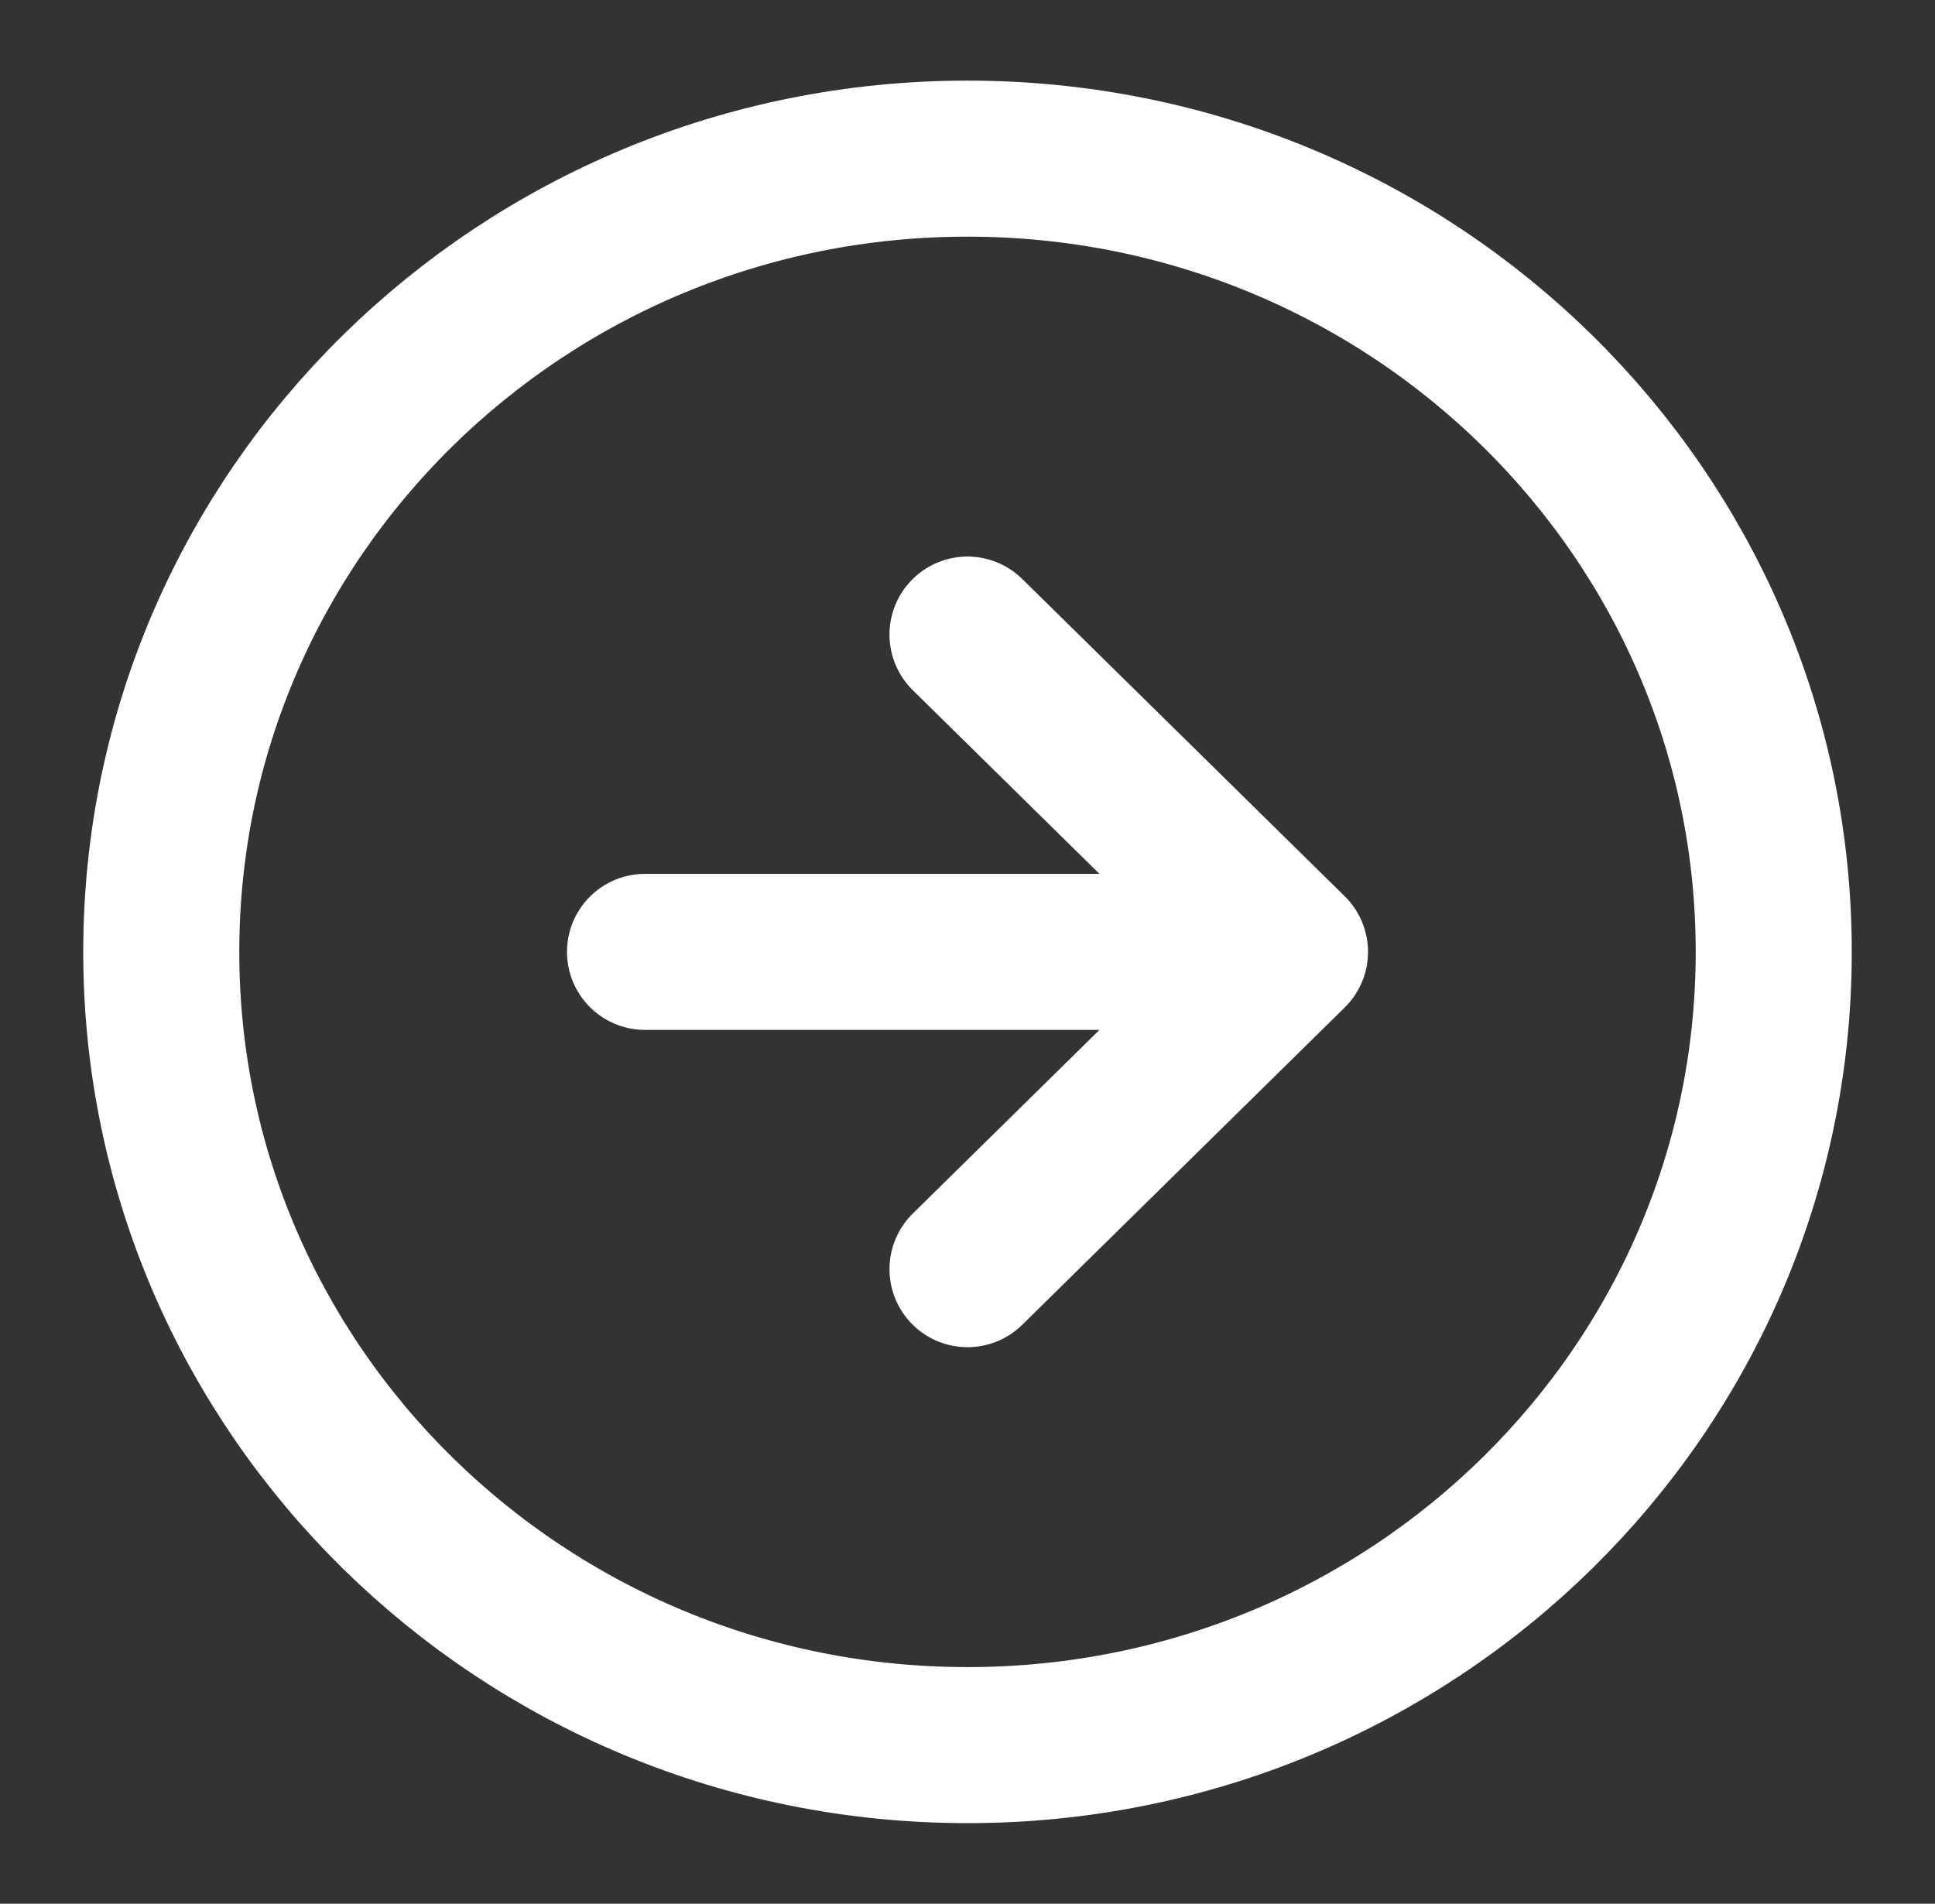 <svg width="62" height="61" viewBox="0 0 62 61" fill="none" xmlns="http://www.w3.org/2000/svg">
<rect x="0" y="0" width="62" height="61" fill="#333333" stroke="none"/>
<path d="M31 40.667L41.333 30.5M41.333 30.5L31 20.333M41.333 30.5H20.667M56.833 30.5C56.833 44.537 45.267 55.917 31 55.917C16.733 55.917 5.167 44.537 5.167 30.5C5.167 16.463 16.733 5.083 31 5.083C45.267 5.083 56.833 16.463 56.833 30.5Z" stroke="white" stroke-width="5" stroke-linecap="round" stroke-linejoin="round"/>
</svg>
